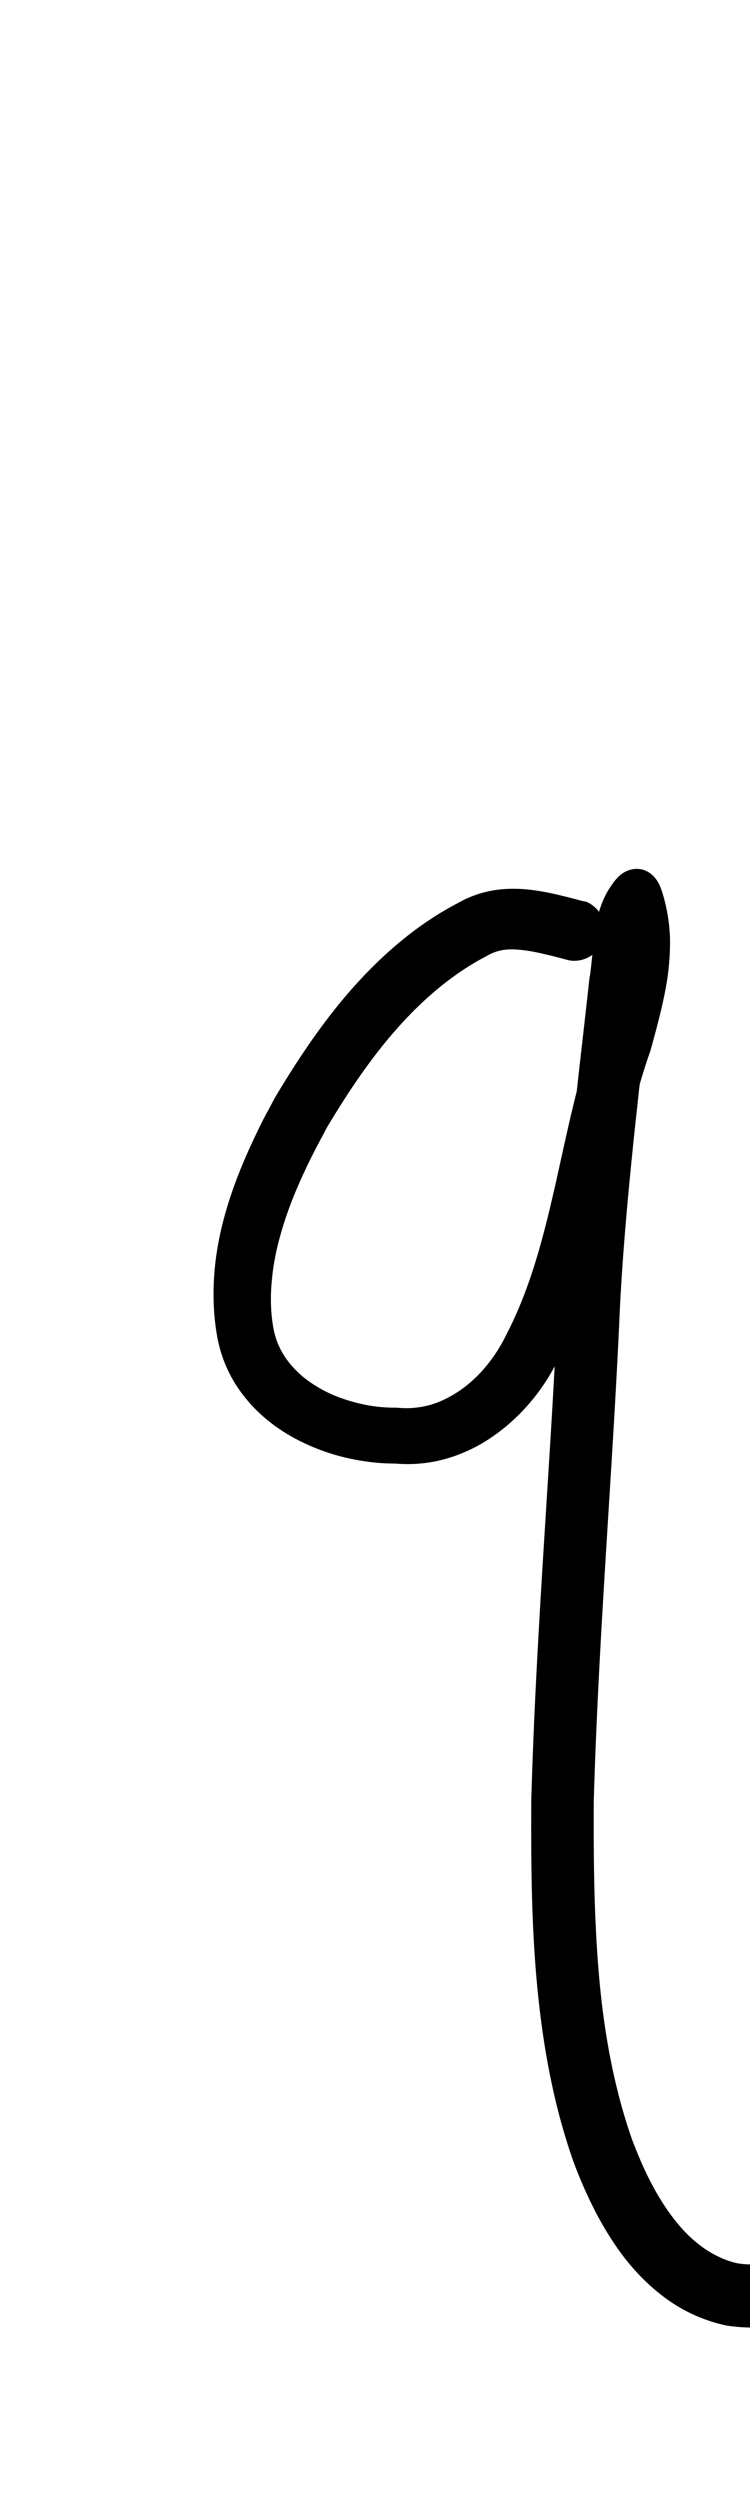 <?xml version="1.0" encoding="UTF-8" standalone="no"?>
<!-- Created with Inkscape (http://www.inkscape.org/) -->

<svg
   width="3mm"
   height="10mm"
   viewBox="0 0 3 10"
   version="1.1"
   id="svg1681"
   inkscape:version="1.2.1 (9c6d41e410, 2022-07-14)"
   sodipodi:docname="lower_q_17.svg"
   inkscape:export-filename="..\..\..\..\Downloads\lower a diff canvas resize 3.0.png"
   inkscape:export-xdpi="96"
   inkscape:export-ydpi="96"
   xmlns:inkscape="http://www.inkscape.org/namespaces/inkscape"
   xmlns:sodipodi="http://sodipodi.sourceforge.net/DTD/sodipodi-0.dtd"
   xmlns="http://www.w3.org/2000/svg"
   xmlns:svg="http://www.w3.org/2000/svg"
   xmlns:rdf="http://www.w3.org/1999/02/22-rdf-syntax-ns#"
   xmlns:cc="http://creativecommons.org/ns#"
   xmlns:dc="http://purl.org/dc/elements/1.1/">
  <defs
     id="defs1675">
    <inkscape:path-effect
       effect="powerstroke"
       id="path-effect2889"
       is_visible="true"
       lpeversion="1"
       offset_points="2.105,0.123 | 3.806,0.111 | 8.445,0.125"
       not_jump="true"
       sort_points="true"
       interpolator_type="CentripetalCatmullRom"
       interpolator_beta="0.75"
       start_linecap_type="round"
       linejoin_type="spiro"
       miter_limit="4"
       scale_width="1"
       end_linecap_type="round" />
    <inkscape:path-effect
       effect="simplify"
       id="path-effect2887"
       is_visible="true"
       lpeversion="1"
       steps="1"
       threshold="0.005"
       smooth_angles="0"
       helper_size="0"
       simplify_individual_paths="false"
       simplify_just_coalesce="false"
       step="1" />
    <inkscape:path-effect
       effect="powerstroke"
       id="path-effect2831"
       is_visible="true"
       lpeversion="1"
       offset_points="1.513,0.12 | 8.406,0.138"
       not_jump="true"
       sort_points="true"
       interpolator_type="CentripetalCatmullRom"
       interpolator_beta="0.75"
       start_linecap_type="round"
       linejoin_type="spiro"
       miter_limit="4"
       scale_width="1"
       end_linecap_type="round" />
    <inkscape:path-effect
       effect="simplify"
       id="path-effect2829"
       is_visible="true"
       lpeversion="1"
       steps="1"
       threshold="0.005"
       smooth_angles="0"
       helper_size="0"
       simplify_individual_paths="false"
       simplify_just_coalesce="false"
       step="1" />
    <inkscape:path-effect
       effect="powerstroke"
       id="path-effect2224"
       is_visible="true"
       lpeversion="1"
       offset_points="1.41,0.137 | 4.518,0.112 | 9.511,0.15"
       not_jump="true"
       sort_points="true"
       interpolator_type="CentripetalCatmullRom"
       interpolator_beta="0.75"
       start_linecap_type="round"
       linejoin_type="spiro"
       miter_limit="4"
       scale_width="1"
       end_linecap_type="round" />
    <inkscape:path-effect
       effect="simplify"
       id="path-effect2222"
       is_visible="true"
       lpeversion="1"
       steps="1"
       threshold="0.005"
       smooth_angles="0"
       helper_size="0"
       simplify_individual_paths="false"
       simplify_just_coalesce="false"
       step="1" />
    <inkscape:path-effect
       effect="powerstroke"
       id="path-effect578"
       is_visible="true"
       lpeversion="1"
       offset_points="1.447,0.107 | 8.676,0.121"
       not_jump="true"
       sort_points="true"
       interpolator_type="CentripetalCatmullRom"
       interpolator_beta="0.75"
       start_linecap_type="round"
       linejoin_type="spiro"
       miter_limit="4"
       scale_width="1"
       end_linecap_type="round" />
    <inkscape:path-effect
       effect="simplify"
       id="path-effect576"
       is_visible="true"
       lpeversion="1"
       steps="1"
       threshold="0.005"
       smooth_angles="0"
       helper_size="0"
       simplify_individual_paths="false"
       simplify_just_coalesce="false"
       step="1" />
    <inkscape:path-effect
       effect="powerstroke"
       id="path-effect503"
       is_visible="true"
       lpeversion="1"
       offset_points="2.28,0.096 | 7.606,0.114"
       not_jump="true"
       sort_points="true"
       interpolator_type="CentripetalCatmullRom"
       interpolator_beta="0.75"
       start_linecap_type="round"
       linejoin_type="spiro"
       miter_limit="4"
       scale_width="1"
       end_linecap_type="round" />
    <inkscape:path-effect
       effect="simplify"
       id="path-effect501"
       is_visible="true"
       lpeversion="1"
       steps="1"
       threshold="0.005"
       smooth_angles="0"
       helper_size="0"
       simplify_individual_paths="false"
       simplify_just_coalesce="false"
       step="1" />
    <inkscape:path-effect
       effect="powerstroke"
       id="path-effect495"
       is_visible="true"
       lpeversion="1"
       offset_points="1.956,0.105"
       not_jump="true"
       sort_points="true"
       interpolator_type="CentripetalCatmullRom"
       interpolator_beta="0.75"
       start_linecap_type="round"
       linejoin_type="spiro"
       miter_limit="4"
       scale_width="1"
       end_linecap_type="round" />
    <inkscape:path-effect
       effect="simplify"
       id="path-effect493"
       is_visible="true"
       lpeversion="1"
       steps="1"
       threshold="0.005"
       smooth_angles="0"
       helper_size="0"
       simplify_individual_paths="false"
       simplify_just_coalesce="false"
       step="1" />
    <inkscape:path-effect
       effect="powerstroke"
       id="path-effect488"
       is_visible="true"
       lpeversion="1"
       offset_points="1.515,0.121 | 8.919,0.136"
       not_jump="true"
       sort_points="true"
       interpolator_type="CentripetalCatmullRom"
       interpolator_beta="0.75"
       start_linecap_type="round"
       linejoin_type="spiro"
       miter_limit="4"
       scale_width="1"
       end_linecap_type="round" />
    <inkscape:path-effect
       effect="simplify"
       id="path-effect486"
       is_visible="true"
       lpeversion="1"
       steps="1"
       threshold="0.005"
       smooth_angles="0"
       helper_size="0"
       simplify_individual_paths="false"
       simplify_just_coalesce="false"
       step="1" />
    <inkscape:path-effect
       effect="powerstroke"
       id="path-effect2676"
       is_visible="true"
       lpeversion="1"
       offset_points="2.974,0.155 | 5.081,0.125 | 8.275,0.161"
       not_jump="true"
       sort_points="true"
       interpolator_type="CentripetalCatmullRom"
       interpolator_beta="0.75"
       start_linecap_type="round"
       linejoin_type="spiro"
       miter_limit="4"
       scale_width="1"
       end_linecap_type="round" />
    <inkscape:path-effect
       effect="simplify"
       id="path-effect2674"
       is_visible="true"
       lpeversion="1"
       steps="1"
       threshold="0.004"
       smooth_angles="0"
       helper_size="0"
       simplify_individual_paths="false"
       simplify_just_coalesce="false"
       step="1" />
    <inkscape:path-effect
       effect="powerstroke"
       id="path-effect2669"
       is_visible="true"
       lpeversion="1"
       offset_points="2,0.086 | 3.68,0.072 | 9.772,0.098"
       not_jump="true"
       sort_points="true"
       interpolator_type="CentripetalCatmullRom"
       interpolator_beta="0.75"
       start_linecap_type="round"
       linejoin_type="spiro"
       miter_limit="4"
       scale_width="1"
       end_linecap_type="round" />
    <inkscape:path-effect
       effect="simplify"
       id="path-effect2667"
       is_visible="true"
       lpeversion="1"
       steps="1"
       threshold="0.004"
       smooth_angles="0"
       helper_size="0"
       simplify_individual_paths="false"
       simplify_just_coalesce="false"
       step="1" />
    <inkscape:path-effect
       effect="powerstroke"
       id="path-effect502"
       is_visible="true"
       lpeversion="1"
       offset_points="3.009,0.216 | 7.36,0.176 | 9.416,0.202"
       not_jump="true"
       sort_points="true"
       interpolator_type="CentripetalCatmullRom"
       interpolator_beta="0.75"
       start_linecap_type="round"
       linejoin_type="spiro"
       miter_limit="4"
       scale_width="1"
       end_linecap_type="round" />
    <inkscape:path-effect
       effect="simplify"
       id="path-effect500"
       is_visible="true"
       lpeversion="1"
       steps="1"
       threshold="0.004"
       smooth_angles="0"
       helper_size="0"
       simplify_individual_paths="false"
       simplify_just_coalesce="false"
       step="1" />
    <inkscape:path-effect
       effect="powerstroke"
       id="path-effect241"
       is_visible="true"
       lpeversion="1"
       offset_points="2.688,0.341"
       not_jump="true"
       sort_points="true"
       interpolator_type="CentripetalCatmullRom"
       interpolator_beta="0.75"
       start_linecap_type="round"
       linejoin_type="spiro"
       miter_limit="4"
       scale_width="1"
       end_linecap_type="round" />
    <inkscape:path-effect
       effect="simplify"
       id="path-effect239"
       is_visible="true"
       lpeversion="1"
       steps="1"
       threshold="0.003"
       smooth_angles="0"
       helper_size="0"
       simplify_individual_paths="false"
       simplify_just_coalesce="false"
       step="1" />
    <inkscape:path-effect
       effect="powerstroke"
       id="path-effect234"
       is_visible="true"
       lpeversion="1"
       offset_points="2.136,0.075"
       not_jump="true"
       sort_points="true"
       interpolator_type="CentripetalCatmullRom"
       interpolator_beta="0.75"
       start_linecap_type="round"
       linejoin_type="spiro"
       miter_limit="4"
       scale_width="1"
       end_linecap_type="round" />
    <inkscape:path-effect
       effect="simplify"
       id="path-effect232"
       is_visible="true"
       lpeversion="1"
       steps="1"
       threshold="0.003"
       smooth_angles="0"
       helper_size="0"
       simplify_individual_paths="false"
       simplify_just_coalesce="false"
       step="1" />
    <inkscape:path-effect
       effect="powerstroke"
       id="path-effect227"
       is_visible="true"
       lpeversion="1"
       offset_points="2.187,0.075"
       not_jump="true"
       sort_points="true"
       interpolator_type="CentripetalCatmullRom"
       interpolator_beta="0.75"
       start_linecap_type="round"
       linejoin_type="spiro"
       miter_limit="4"
       scale_width="1"
       end_linecap_type="round" />
    <inkscape:path-effect
       effect="simplify"
       id="path-effect225"
       is_visible="true"
       lpeversion="1"
       steps="1"
       threshold="0.003"
       smooth_angles="0"
       helper_size="0"
       simplify_individual_paths="false"
       simplify_just_coalesce="false"
       step="1" />
    <inkscape:path-effect
       effect="powerstroke"
       id="path-effect166"
       is_visible="true"
       lpeversion="1"
       offset_points="1.964,0.075"
       not_jump="true"
       sort_points="true"
       interpolator_type="CentripetalCatmullRom"
       interpolator_beta="0.75"
       start_linecap_type="round"
       linejoin_type="spiro"
       miter_limit="4"
       scale_width="1"
       end_linecap_type="round" />
    <inkscape:path-effect
       effect="simplify"
       id="path-effect164"
       is_visible="true"
       lpeversion="1"
       steps="1"
       threshold="0.003"
       smooth_angles="0"
       helper_size="0"
       simplify_individual_paths="false"
       simplify_just_coalesce="false"
       step="1" />
    <inkscape:path-effect
       effect="powerstroke"
       id="path-effect159"
       is_visible="true"
       lpeversion="1"
       offset_points="2.261,0.075"
       not_jump="true"
       sort_points="true"
       interpolator_type="CentripetalCatmullRom"
       interpolator_beta="0.75"
       start_linecap_type="round"
       linejoin_type="spiro"
       miter_limit="4"
       scale_width="1"
       end_linecap_type="round" />
    <inkscape:path-effect
       effect="simplify"
       id="path-effect157"
       is_visible="true"
       lpeversion="1"
       steps="1"
       threshold="0.003"
       smooth_angles="0"
       helper_size="0"
       simplify_individual_paths="false"
       simplify_just_coalesce="false"
       step="1" />
    <inkscape:path-effect
       effect="powerstroke"
       id="path-effect152"
       is_visible="true"
       lpeversion="1"
       offset_points="2.827,0.075"
       not_jump="true"
       sort_points="true"
       interpolator_type="CentripetalCatmullRom"
       interpolator_beta="0.75"
       start_linecap_type="round"
       linejoin_type="spiro"
       miter_limit="4"
       scale_width="1"
       end_linecap_type="round" />
    <inkscape:path-effect
       effect="simplify"
       id="path-effect150"
       is_visible="true"
       lpeversion="1"
       steps="1"
       threshold="0.003"
       smooth_angles="0"
       helper_size="0"
       simplify_individual_paths="false"
       simplify_just_coalesce="false"
       step="1" />
    <inkscape:path-effect
       effect="powerstroke"
       id="path-effect145"
       is_visible="true"
       lpeversion="1"
       offset_points="3.837,0.075"
       not_jump="true"
       sort_points="true"
       interpolator_type="CentripetalCatmullRom"
       interpolator_beta="0.75"
       start_linecap_type="round"
       linejoin_type="spiro"
       miter_limit="4"
       scale_width="1"
       end_linecap_type="round" />
    <inkscape:path-effect
       effect="simplify"
       id="path-effect143"
       is_visible="true"
       lpeversion="1"
       steps="1"
       threshold="0.003"
       smooth_angles="0"
       helper_size="0"
       simplify_individual_paths="false"
       simplify_just_coalesce="false"
       step="1" />
    <inkscape:path-effect
       effect="powerstroke"
       id="path-effect138"
       is_visible="true"
       lpeversion="1"
       offset_points="2.688,0.075"
       not_jump="true"
       sort_points="true"
       interpolator_type="CentripetalCatmullRom"
       interpolator_beta="0.75"
       start_linecap_type="round"
       linejoin_type="spiro"
       miter_limit="4"
       scale_width="1"
       end_linecap_type="round" />
    <inkscape:path-effect
       effect="simplify"
       id="path-effect136"
       is_visible="true"
       lpeversion="1"
       steps="1"
       threshold="0.003"
       smooth_angles="0"
       helper_size="0"
       simplify_individual_paths="false"
       simplify_just_coalesce="false"
       step="1" />
    <inkscape:path-effect
       effect="powerstroke"
       id="path-effect131"
       is_visible="true"
       lpeversion="1"
       offset_points="1.994,0.075"
       not_jump="true"
       sort_points="true"
       interpolator_type="CentripetalCatmullRom"
       interpolator_beta="0.75"
       start_linecap_type="round"
       linejoin_type="spiro"
       miter_limit="4"
       scale_width="1"
       end_linecap_type="round" />
    <inkscape:path-effect
       effect="simplify"
       id="path-effect129"
       is_visible="true"
       lpeversion="1"
       steps="1"
       threshold="0.003"
       smooth_angles="0"
       helper_size="0"
       simplify_individual_paths="false"
       simplify_just_coalesce="false"
       step="1" />
    <inkscape:path-effect
       effect="simplify"
       id="path-effect154"
       is_visible="true"
       lpeversion="1"
       steps="1"
       threshold="0.004"
       smooth_angles="0"
       helper_size="0"
       simplify_individual_paths="false"
       simplify_just_coalesce="false"
       step="1" />
    <inkscape:path-effect
       effect="powerstroke"
       id="path-effect156"
       is_visible="true"
       lpeversion="1"
       offset_points="2.36,0.124 | 6.546,0.103"
       not_jump="true"
       sort_points="true"
       interpolator_type="CentripetalCatmullRom"
       interpolator_beta="0.75"
       start_linecap_type="round"
       linejoin_type="spiro"
       miter_limit="4"
       scale_width="1"
       end_linecap_type="round" />
  </defs>
  <sodipodi:namedview
     id="base"
     pagecolor="#ffffff"
     bordercolor="#666666"
     borderopacity="1.0"
     inkscape:pageopacity="0.0"
     inkscape:pageshadow="2"
     inkscape:zoom="15.839192"
     inkscape:cx="0.031567267"
     inkscape:cy="18.687822"
     inkscape:document-units="mm"
     inkscape:current-layer="layer1"
     showgrid="false"
     fit-margin-top="0"
     fit-margin-left="0"
     fit-margin-right="0"
     fit-margin-bottom="0"
     inkscape:window-width="1920"
     inkscape:window-height="1057"
     inkscape:window-x="1072"
     inkscape:window-y="321"
     inkscape:window-maximized="1"
     showguides="true"
     inkscape:guide-bbox="true"
     inkscape:snap-bbox="true"
     inkscape:bbox-nodes="true"
     inkscape:snap-nodes="false"
     inkscape:snap-others="false"
     inkscape:snap-page="true"
     inkscape:snap-grids="false"
     inkscape:snap-to-guides="false"
     inkscape:snap-global="false"
     inkscape:pagecheckerboard="0"
     inkscape:showpageshadow="2"
     inkscape:deskcolor="#d1d1d1">
    <sodipodi:guide
       position="-6.181,9.499"
       orientation="0,1"
       id="guide816"
       inkscape:locked="false" />
    <sodipodi:guide
       position="-4.41,10.647"
       orientation="0,1"
       id="guide818"
       inkscape:locked="false" />
    <sodipodi:guide
       position="2.76,11.096"
       orientation="1,0"
       id="guide820"
       inkscape:locked="false" />
    <sodipodi:guide
       position="3.657,10.942"
       orientation="1,0"
       id="guide822"
       inkscape:locked="false" />
    <sodipodi:guide
       position="-0.052,9.749"
       orientation="1,0"
       id="guide1853"
       inkscape:locked="false" />
    <sodipodi:guide
       position="-2.372,3.018"
       orientation="0,1"
       id="guide1855"
       inkscape:locked="false" />
    <sodipodi:guide
       position="2.038,7.127"
       orientation="0,-1"
       id="guide573"
       inkscape:locked="false" />
  </sodipodi:namedview>
  <g
     inkscape:label="Layer 1"
     inkscape:groupmode="layer"
     id="layer1"
     transform="translate(17.028,-147.229)">
    <path
       d="m -14.686,150.836 c -0.024,-0.006 -0.059,-0.016 -0.106,-0.027 -0.033,-0.008 -0.077,-0.017 -0.123,-0.022 -0.041,-0.004 -0.088,-0.005 -0.138,0.003 -0.047,0.008 -0.097,0.024 -0.145,0.052 -0.163,0.085 -0.303,0.207 -0.423,0.343 -0.126,0.143 -0.227,0.3 -0.307,0.434 -0.018,0.034 -0.034,0.063 -0.049,0.092 -0.061,0.122 -0.113,0.242 -0.148,0.365 -0.024,0.083 -0.04,0.167 -0.046,0.252 -0.006,0.085 -0.003,0.174 0.015,0.264 0.018,0.084 0.054,0.159 0.106,0.224 0.047,0.06 0.107,0.111 0.176,0.152 0.063,0.037 0.134,0.067 0.211,0.087 0.016,0.004 0.033,0.008 0.049,0.011 0.054,0.011 0.11,0.017 0.166,0.017 0.07,0.006 0.14,-5.4e-4 0.207,-0.02 0.065,-0.019 0.128,-0.049 0.185,-0.089 0.107,-0.074 0.198,-0.18 0.258,-0.302 0.105,-0.199 0.163,-0.413 0.214,-0.631 0.049,-0.208 0.089,-0.416 0.158,-0.61 0.025,-0.092 0.053,-0.192 0.068,-0.292 0.007,-0.051 0.011,-0.104 0.01,-0.158 -0.002,-0.054 -0.01,-0.11 -0.026,-0.166 -0.007,-0.025 -0.015,-0.05 -0.031,-0.071 -0.016,-0.021 -0.039,-0.036 -0.065,-0.039 -0.026,-0.003 -0.052,0.005 -0.073,0.021 -0.021,0.016 -0.035,0.038 -0.049,0.059 -0.021,0.033 -0.034,0.069 -0.043,0.102 -0.009,0.033 -0.013,0.066 -0.017,0.096 -0.004,0.03 -0.006,0.062 -0.009,0.087 -0.003,0.028 -0.005,0.051 -0.009,0.07 -0.023,0.21 -0.047,0.41 -0.068,0.61 -0.025,0.235 -0.049,0.494 -0.062,0.758 -0.028,0.606 -0.084,1.254 -0.103,1.924 -8.75e-4,0.235 3.1e-5,0.48 0.022,0.722 0.022,0.243 0.064,0.486 0.147,0.722 0.025,0.067 0.054,0.134 0.088,0.2 0.035,0.067 0.075,0.132 0.123,0.193 0.049,0.061 0.106,0.117 0.172,0.163 0.068,0.047 0.145,0.081 0.23,0.099 0.092,0.014 0.174,0.008 0.249,-0.011 0.077,-0.019 0.147,-0.051 0.21,-0.089 0.065,-0.039 0.124,-0.085 0.176,-0.131 0.055,-0.049 0.104,-0.099 0.146,-0.146 0.219,-0.243 0.396,-0.562 0.469,-0.691 a 0.125,0.125 90 0 0 -0.217,-0.124 c -0.078,0.136 -0.241,0.429 -0.438,0.647 -0.038,0.042 -0.081,0.086 -0.127,0.126 -0.044,0.039 -0.09,0.074 -0.139,0.103 -0.046,0.028 -0.094,0.049 -0.142,0.06 -0.046,0.011 -0.094,0.015 -0.143,0.007 -0.044,-0.009 -0.09,-0.03 -0.133,-0.059 -0.042,-0.029 -0.081,-0.066 -0.117,-0.112 -0.036,-0.045 -0.068,-0.096 -0.097,-0.152 -0.029,-0.055 -0.053,-0.113 -0.075,-0.17 -0.073,-0.208 -0.113,-0.429 -0.133,-0.658 -0.02,-0.23 -0.022,-0.464 -0.021,-0.696 0.019,-0.657 0.074,-1.304 0.102,-1.916 0.011,-0.257 0.035,-0.511 0.059,-0.744 0.021,-0.197 0.044,-0.398 0.065,-0.601 0.004,-0.023 0.007,-0.055 0.009,-0.084 0.002,-0.03 0.004,-0.056 0.006,-0.082 0.003,-0.026 0.005,-0.046 0.009,-0.064 0.004,-0.018 0.008,-0.027 0.011,-0.033 l -0.218,-0.029 c 0.011,0.034 0.016,0.069 0.018,0.106 0.002,0.037 -3.04e-4,0.076 -0.005,0.116 -0.011,0.083 -0.033,0.167 -0.055,0.256 -0.07,0.202 -0.114,0.43 -0.159,0.627 -0.049,0.215 -0.101,0.406 -0.192,0.581 -0.045,0.093 -0.11,0.17 -0.183,0.221 -0.039,0.027 -0.079,0.047 -0.12,0.059 -0.043,0.012 -0.086,0.016 -0.129,0.012 -0.004,-4.1e-4 -0.008,-6e-4 -0.012,-5.8e-4 -0.042,2.4e-4 -0.085,-0.004 -0.127,-0.013 -0.012,-0.003 -0.025,-0.005 -0.037,-0.009 -0.057,-0.015 -0.109,-0.037 -0.152,-0.064 -0.048,-0.029 -0.085,-0.063 -0.113,-0.1 -0.03,-0.039 -0.049,-0.083 -0.058,-0.13 -0.012,-0.065 -0.013,-0.133 -0.006,-0.199 0.006,-0.067 0.021,-0.135 0.042,-0.204 0.031,-0.103 0.077,-0.209 0.135,-0.321 0.014,-0.027 0.029,-0.054 0.044,-0.083 0.075,-0.125 0.167,-0.267 0.278,-0.392 0.105,-0.119 0.223,-0.22 0.357,-0.29 0.025,-0.015 0.045,-0.021 0.065,-0.025 0.023,-0.004 0.047,-0.004 0.074,-0.001 0.03,0.003 0.062,0.009 0.091,0.016 0.04,0.009 0.076,0.019 0.103,0.026 a 0.123,0.123 90 0 0 0.059,-0.238 z"
       id="path-1"
       inkscape:path-effect="#path-effect2887;#path-effect2889"
       inkscape:original-d="m -14.715982,150.9556 c -0.08756,-0.0163 -0.173674,-0.0525 -0.262664,-0.0489 -0.52512,0.0209 -1.487645,1.5109 -0.89069,1.93022 0.150911,0.10601 0.262825,0.13136 0.44337,0.13719 0.595088,0.0192 0.695809,-0.84897 0.802805,-1.27937 0.05465,-0.21984 0.214723,-0.6088 0.133308,-0.84392 -0.01169,-0.0338 -0.02766,0.0667 -0.03259,0.10212 -0.024,0.17251 -0.03546,0.34667 -0.05826,0.51945 -0.08615,0.65293 -0.103946,1.31058 -0.145157,1.9676 -0.04147,0.66115 -0.09676,1.33511 0.0079,1.99342 0.119451,0.75132 0.588684,1.3925 1.268887,0.6578 0.190081,-0.20531 0.333266,-0.44676 0.471019,-0.68785"
       style="fill:#000000;fill-rule:nonzero;stroke:none" />
  </g>
</svg>

